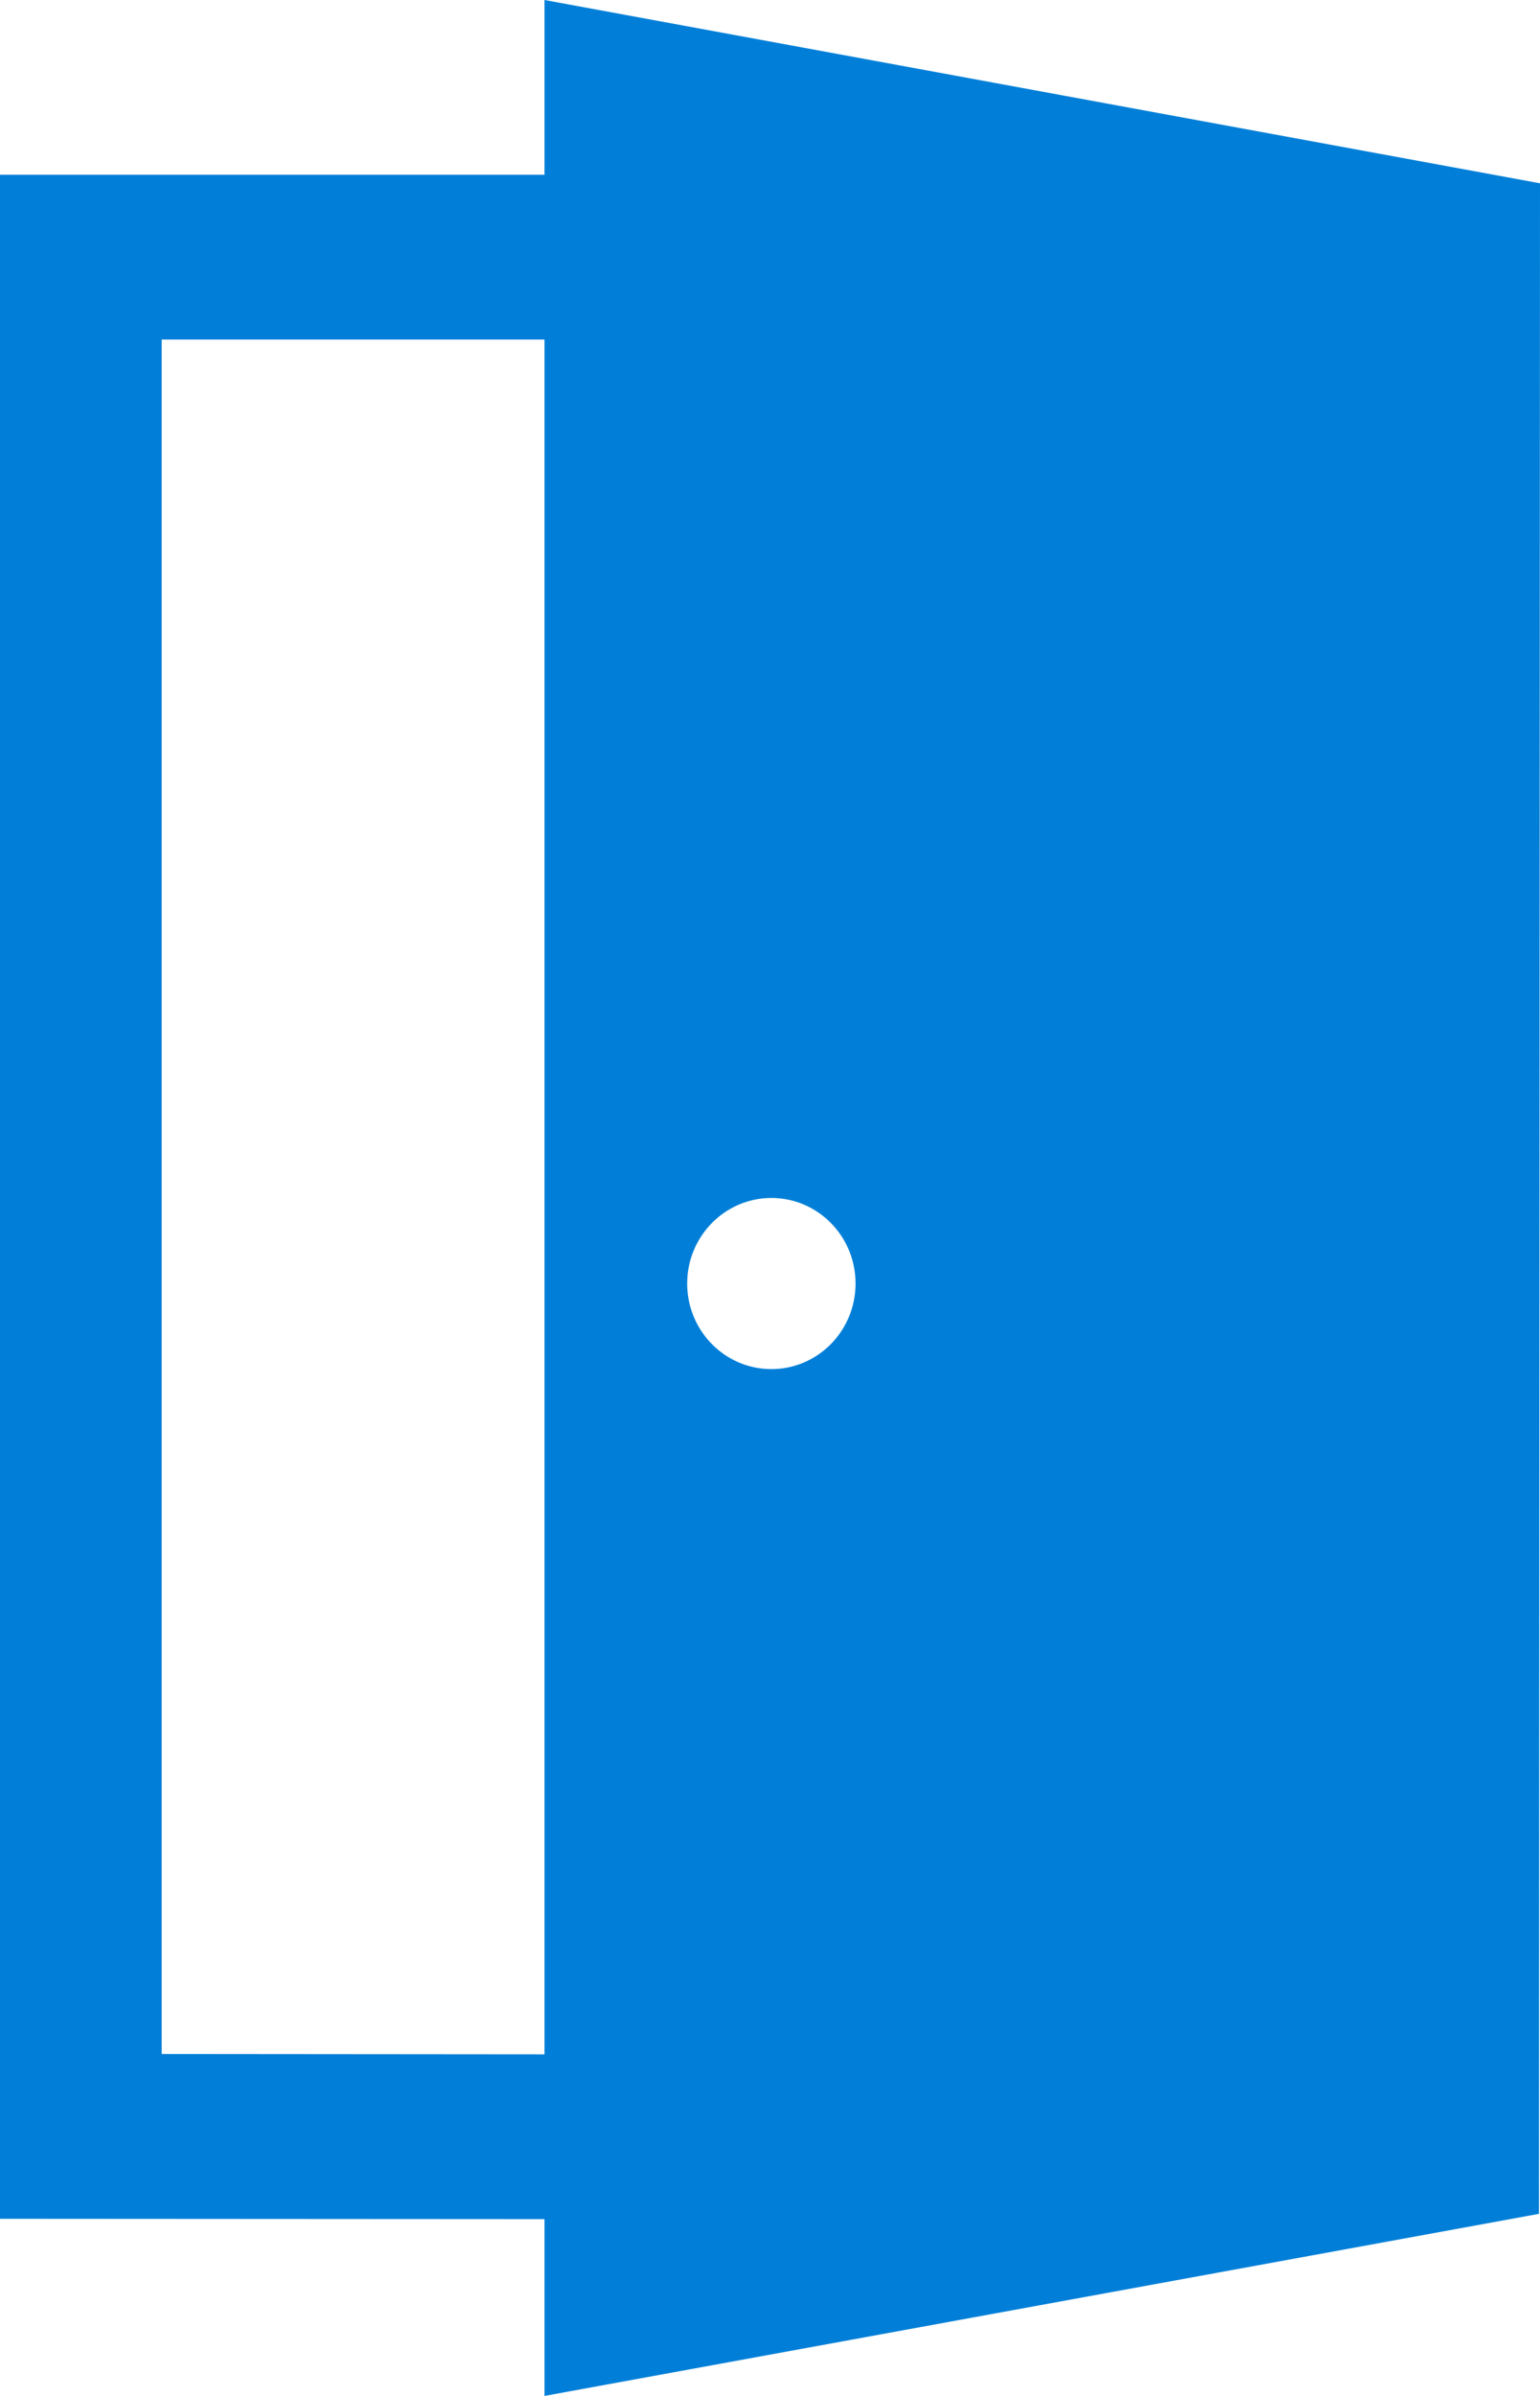 <?xml version="1.0" encoding="utf-8"?>
<!-- Generator: Adobe Illustrator 14.0.0, SVG Export Plug-In  -->
<!DOCTYPE svg PUBLIC "-//W3C//DTD SVG 1.1//EN" "http://www.w3.org/Graphics/SVG/1.1/DTD/svg11.dtd">
<svg version="1.1"
	 xmlns="http://www.w3.org/2000/svg" xmlns:xlink="http://www.w3.org/1999/xlink" xmlns:a="http://ns.adobe.com/AdobeSVGViewerExtensions/3.0/"
	 x="0px" y="0px" width="9px" height="14px" viewBox="0 0 9 14" enable-background="new 0 0 9 14" xml:space="preserve">
<defs>
</defs>
<g>
	<defs>
		<rect id="SVGID_1_" width="9" height="14"/>
	</defs>
	<clipPath id="SVGID_2_">
		<use xlink:href="#SVGID_1_"  overflow="visible"/>
	</clipPath>
	<path clip-path="url(#SVGID_2_)" fill-rule="evenodd" clip-rule="evenodd" fill="#017FD8" d="M3.182,0v1.021H0v11.944l3.182,0.002
		V14l5.812-1.064L9,1.071L3.182,0z M3.182,12.004l-2.237-0.002V1.984h2.237V12.004z M4.508,8C4.236,8,4.016,7.776,4.016,7.5
		S4.237,7,4.508,7C4.78,7,5,7.224,5,7.5S4.78,8,4.508,8"/>
</g>
</svg>
